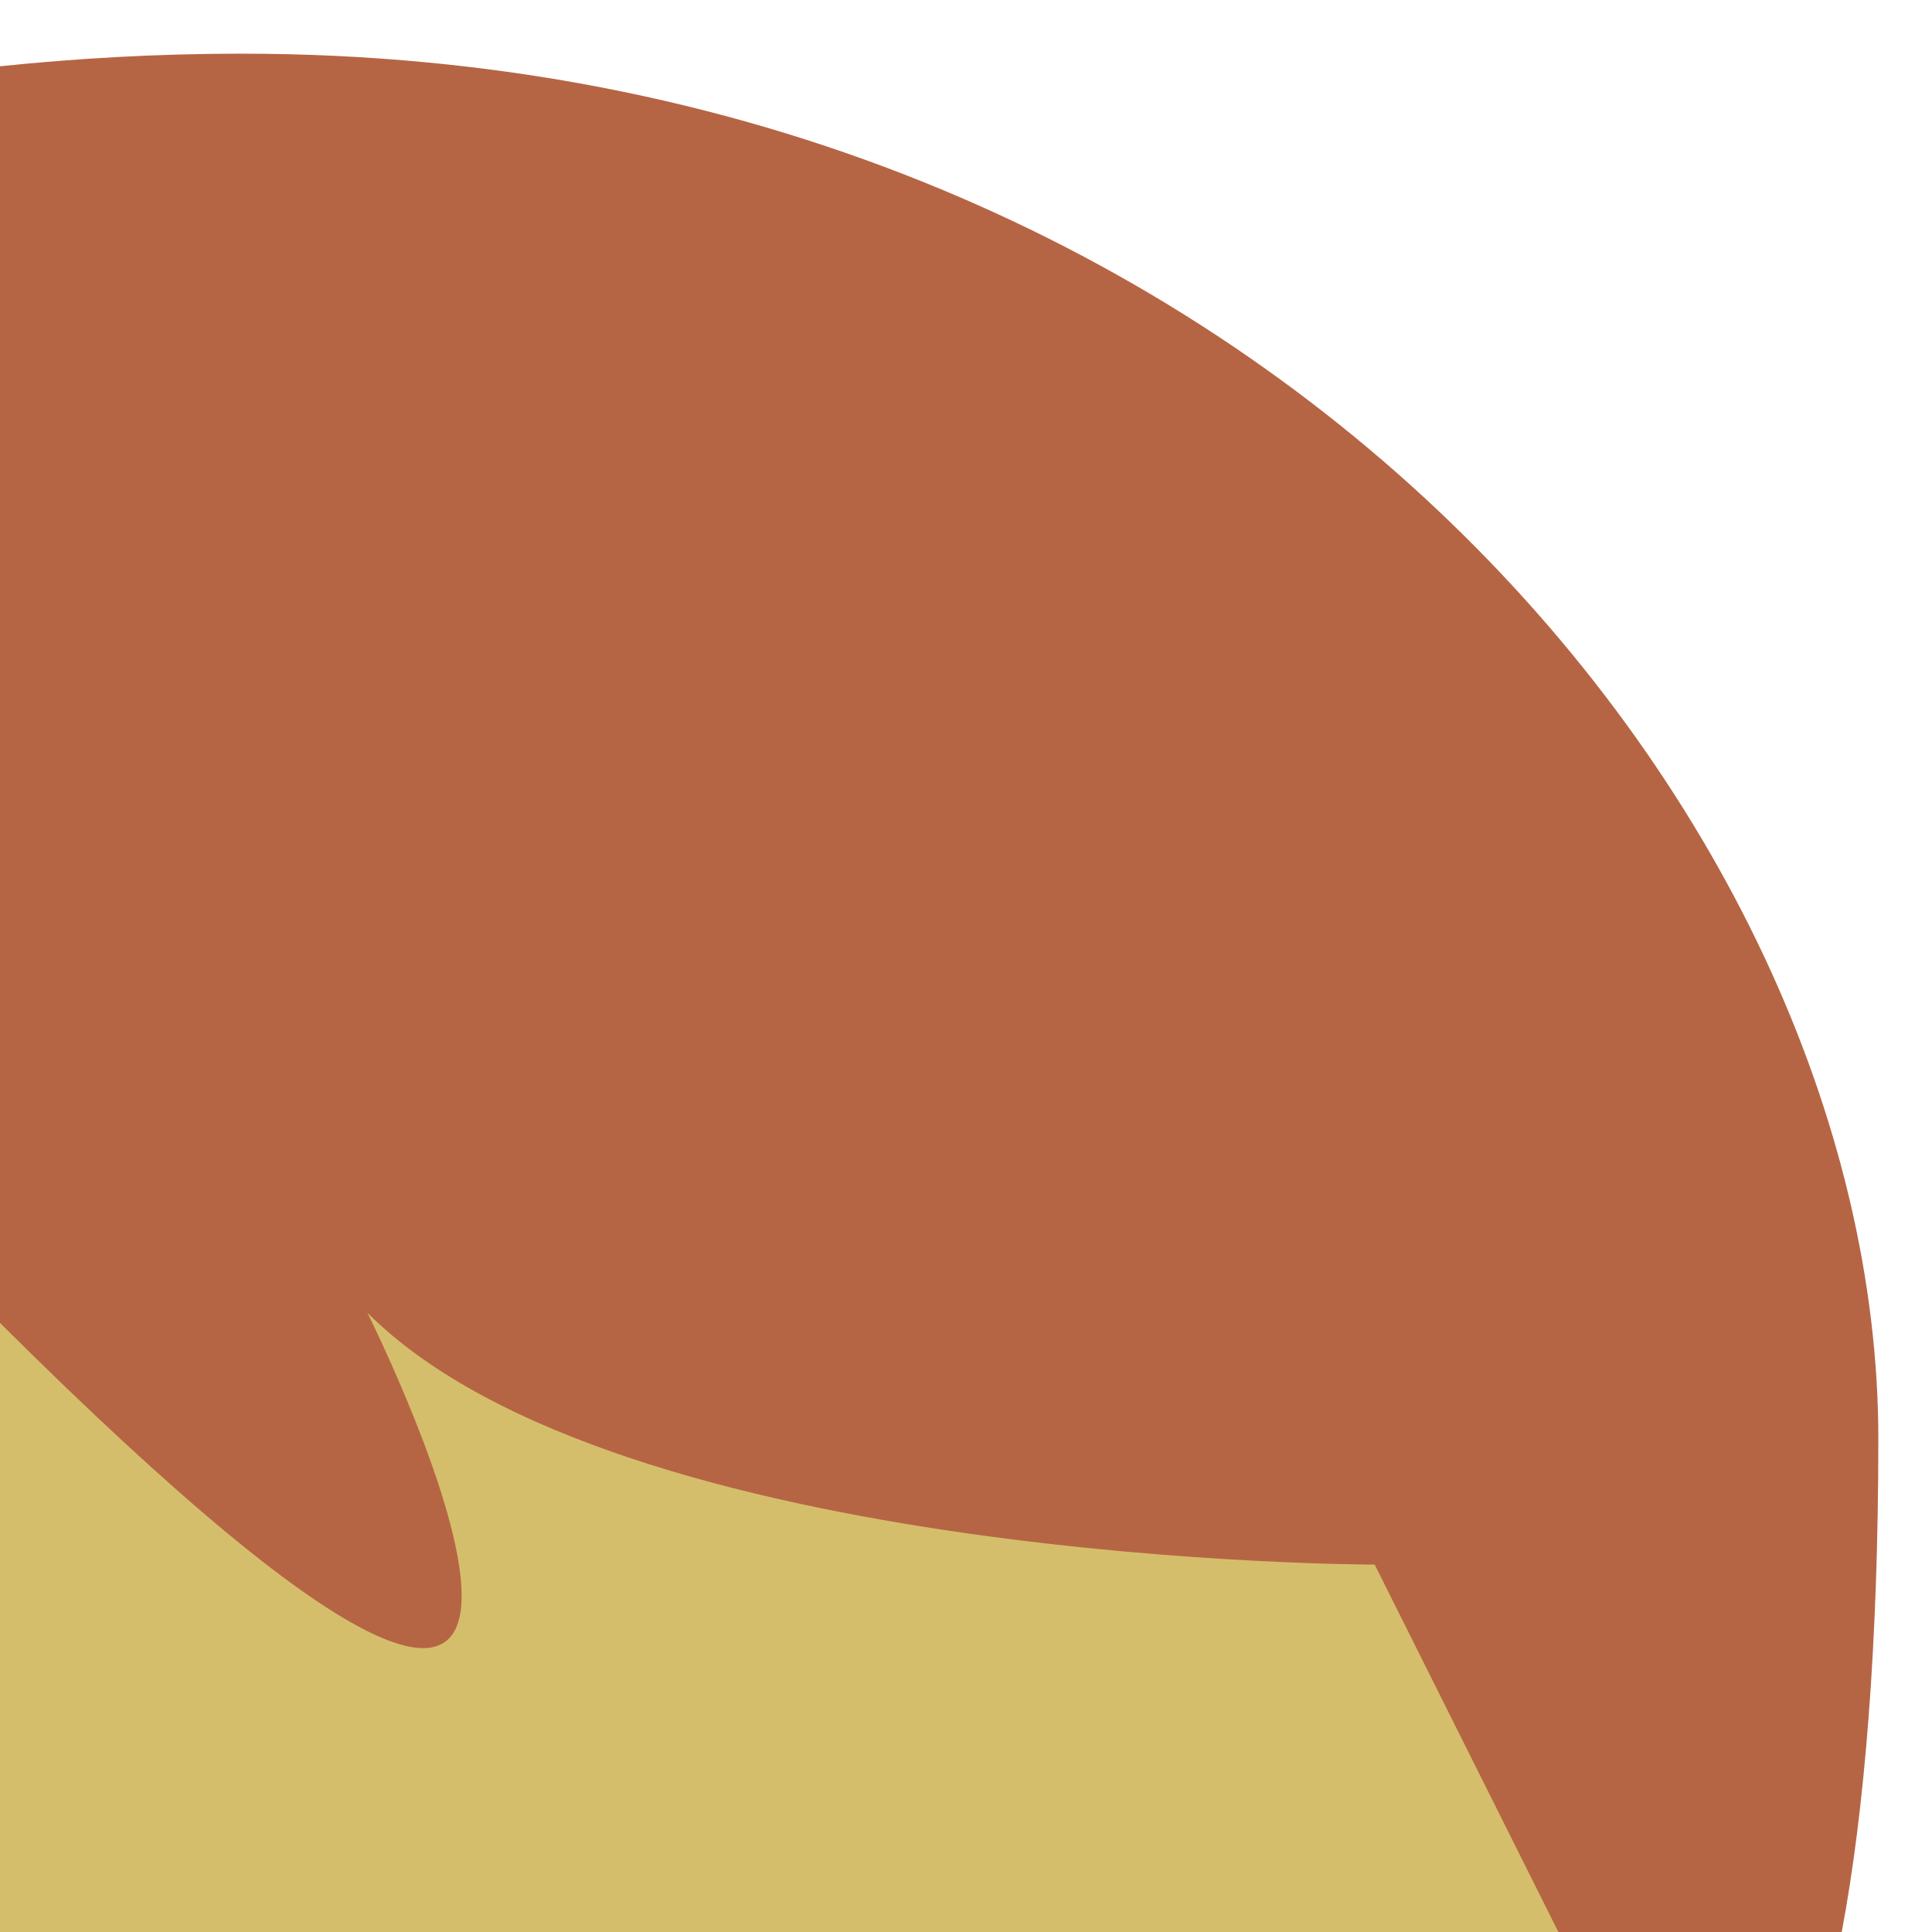 <svg viewBox="0 0 36 36" xmlns="http://www.w3.org/2000/svg"><path fill="#d5be6b" d="M0 21h30v15H0z" /><path fill="#b66544" d="M4.5 1c-1.567 0-3.061.086-4.5.235v23.416c13.81 13.743 6.846-.189 6.846-.189 4.692 4.692 18.769 4.692 18.769 4.692L29.038 36h5.28c.424-2.252.682-5.332.682-9.192C35 15.077 23.269 1 4.5 1z" /></svg>